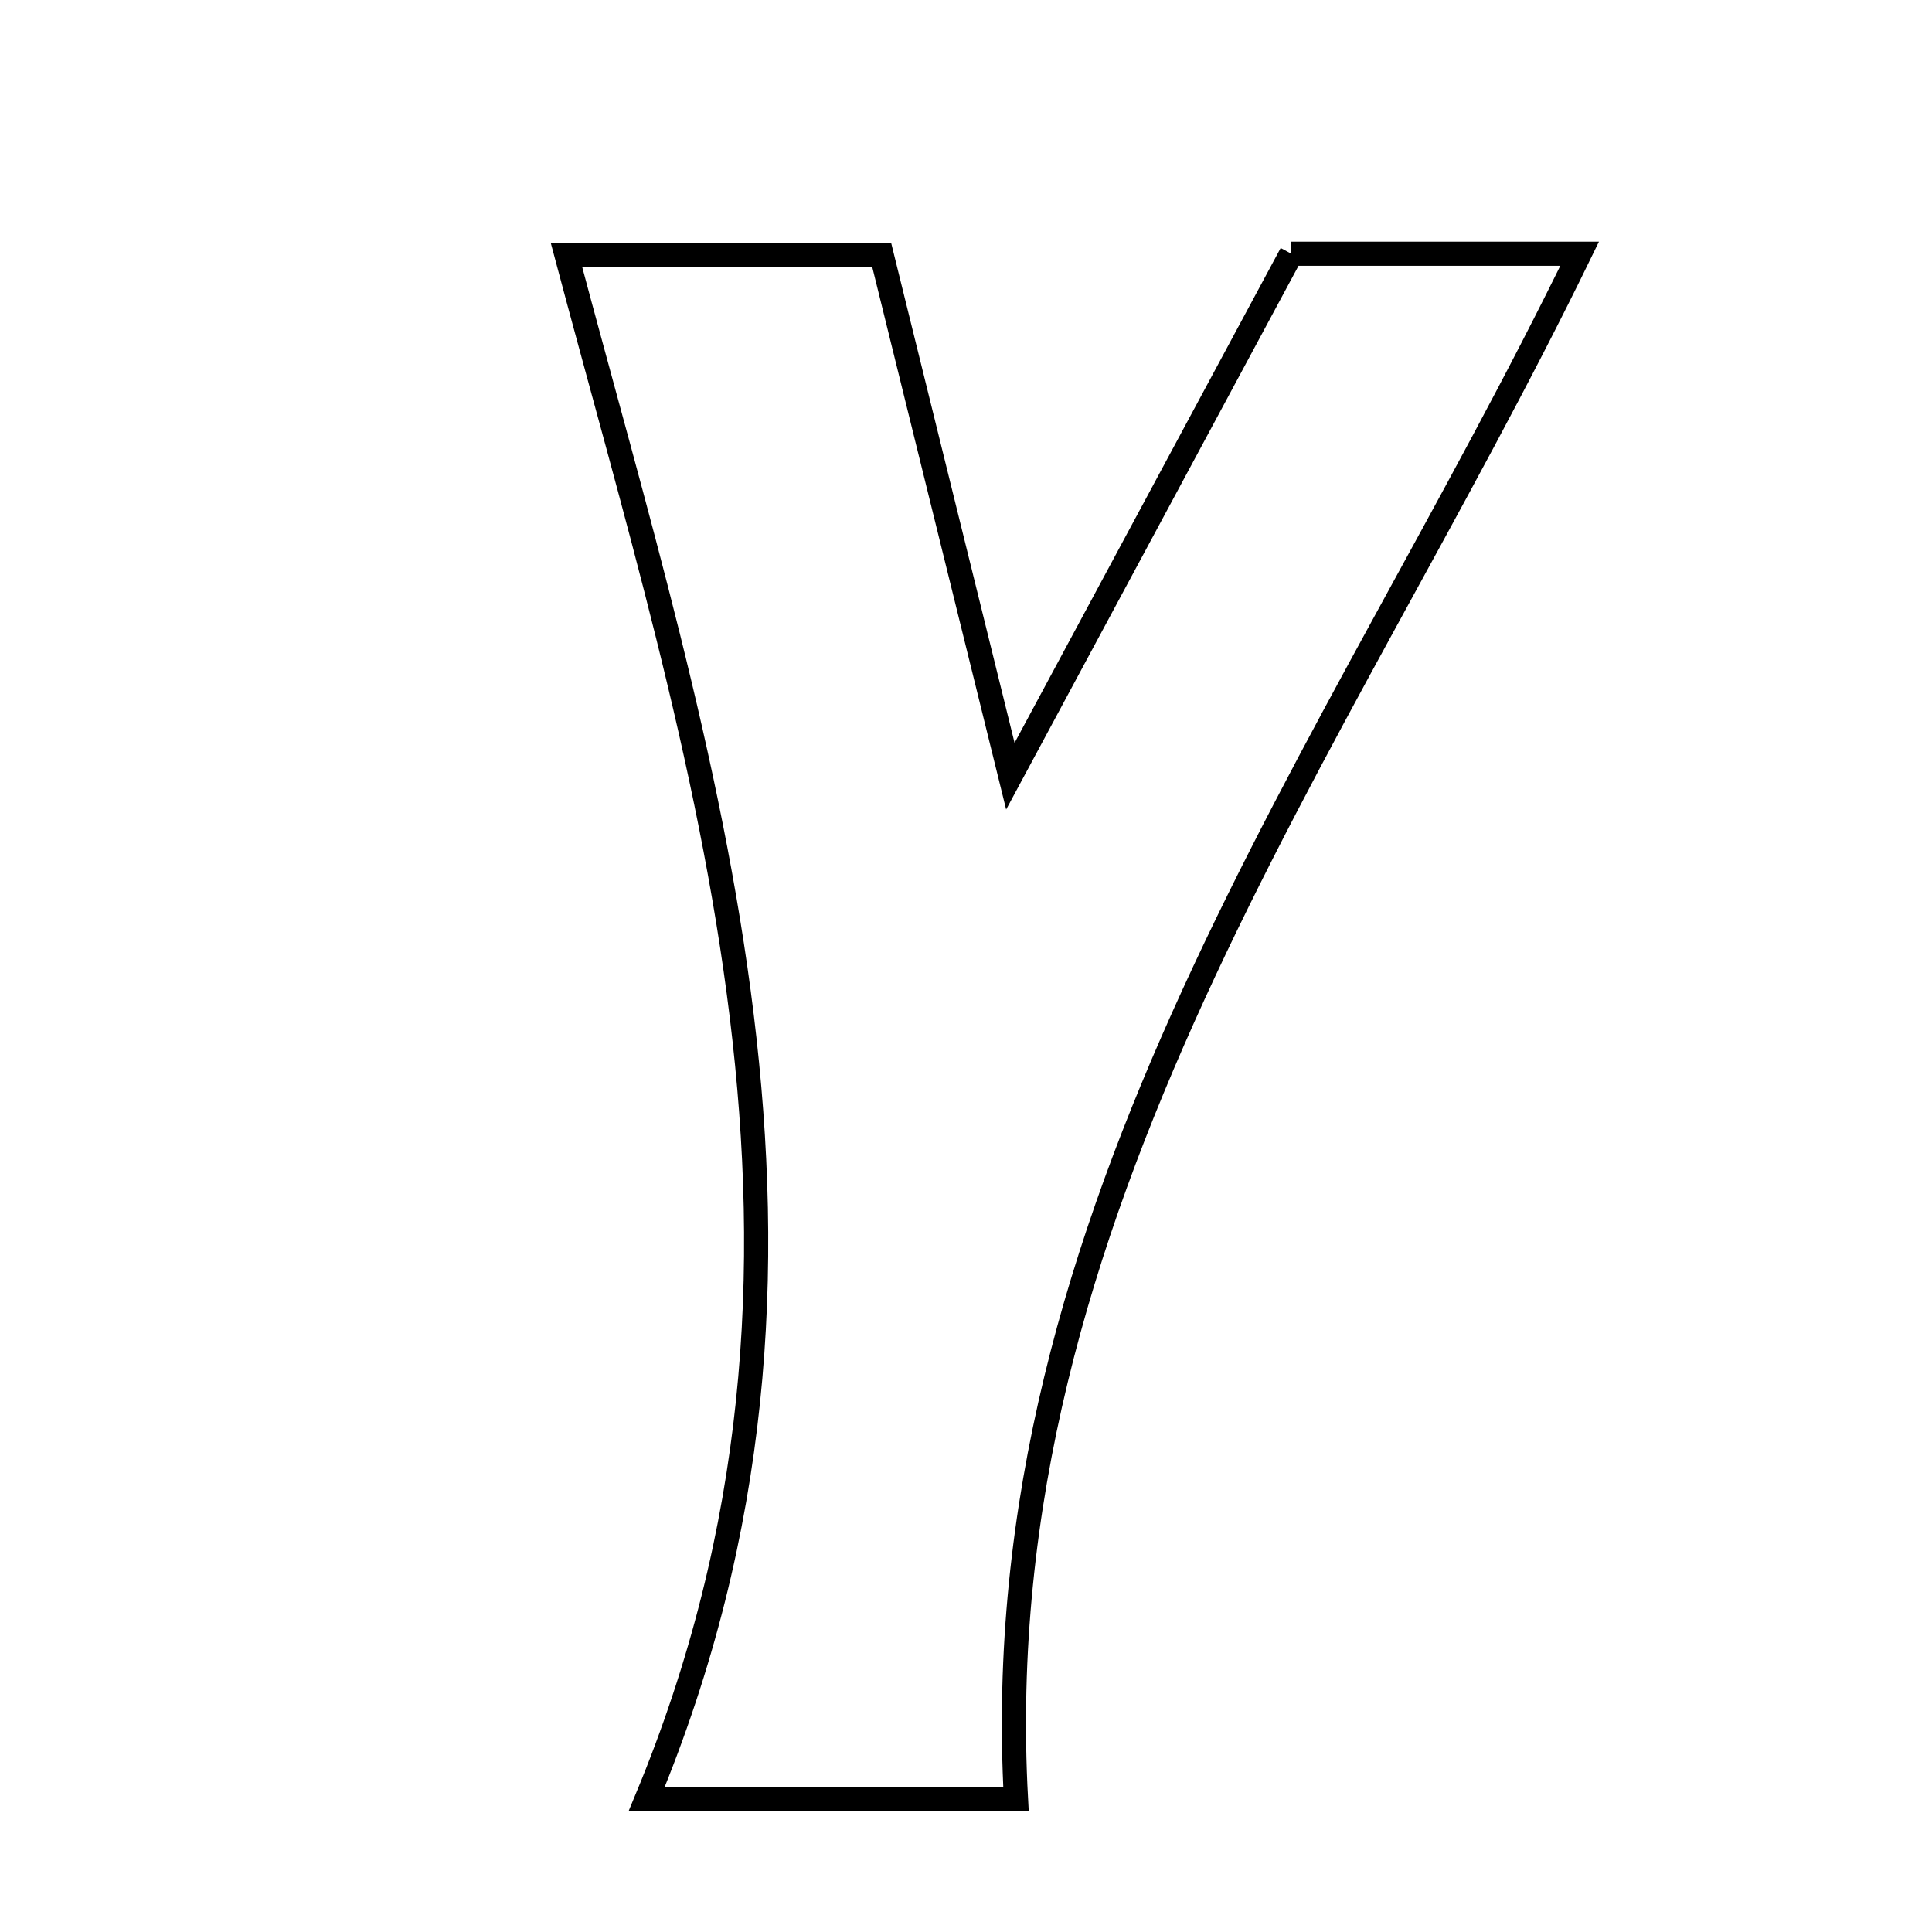 <svg xmlns="http://www.w3.org/2000/svg" viewBox="0.0 0.0 24.0 24.0" height="200px" width="200px"><path fill="none" stroke="black" stroke-width=".3" stroke-opacity="1.0"  filling="0" d="M16.041 3.152 C17.049 3.152 18.187 3.152 19.623 3.152 C16.572 9.418 12.222 15.014 12.621 22.352 C11.03 22.352 9.887 22.352 8.032 22.352 C10.823 15.64 8.726 9.513 7.037 3.168 C8.441 3.168 9.571 3.168 10.953 3.168 C11.419 5.053 11.903 7.018 12.551 9.642 C13.836 7.252 14.89 5.292 16.041 3.152"></path></svg>